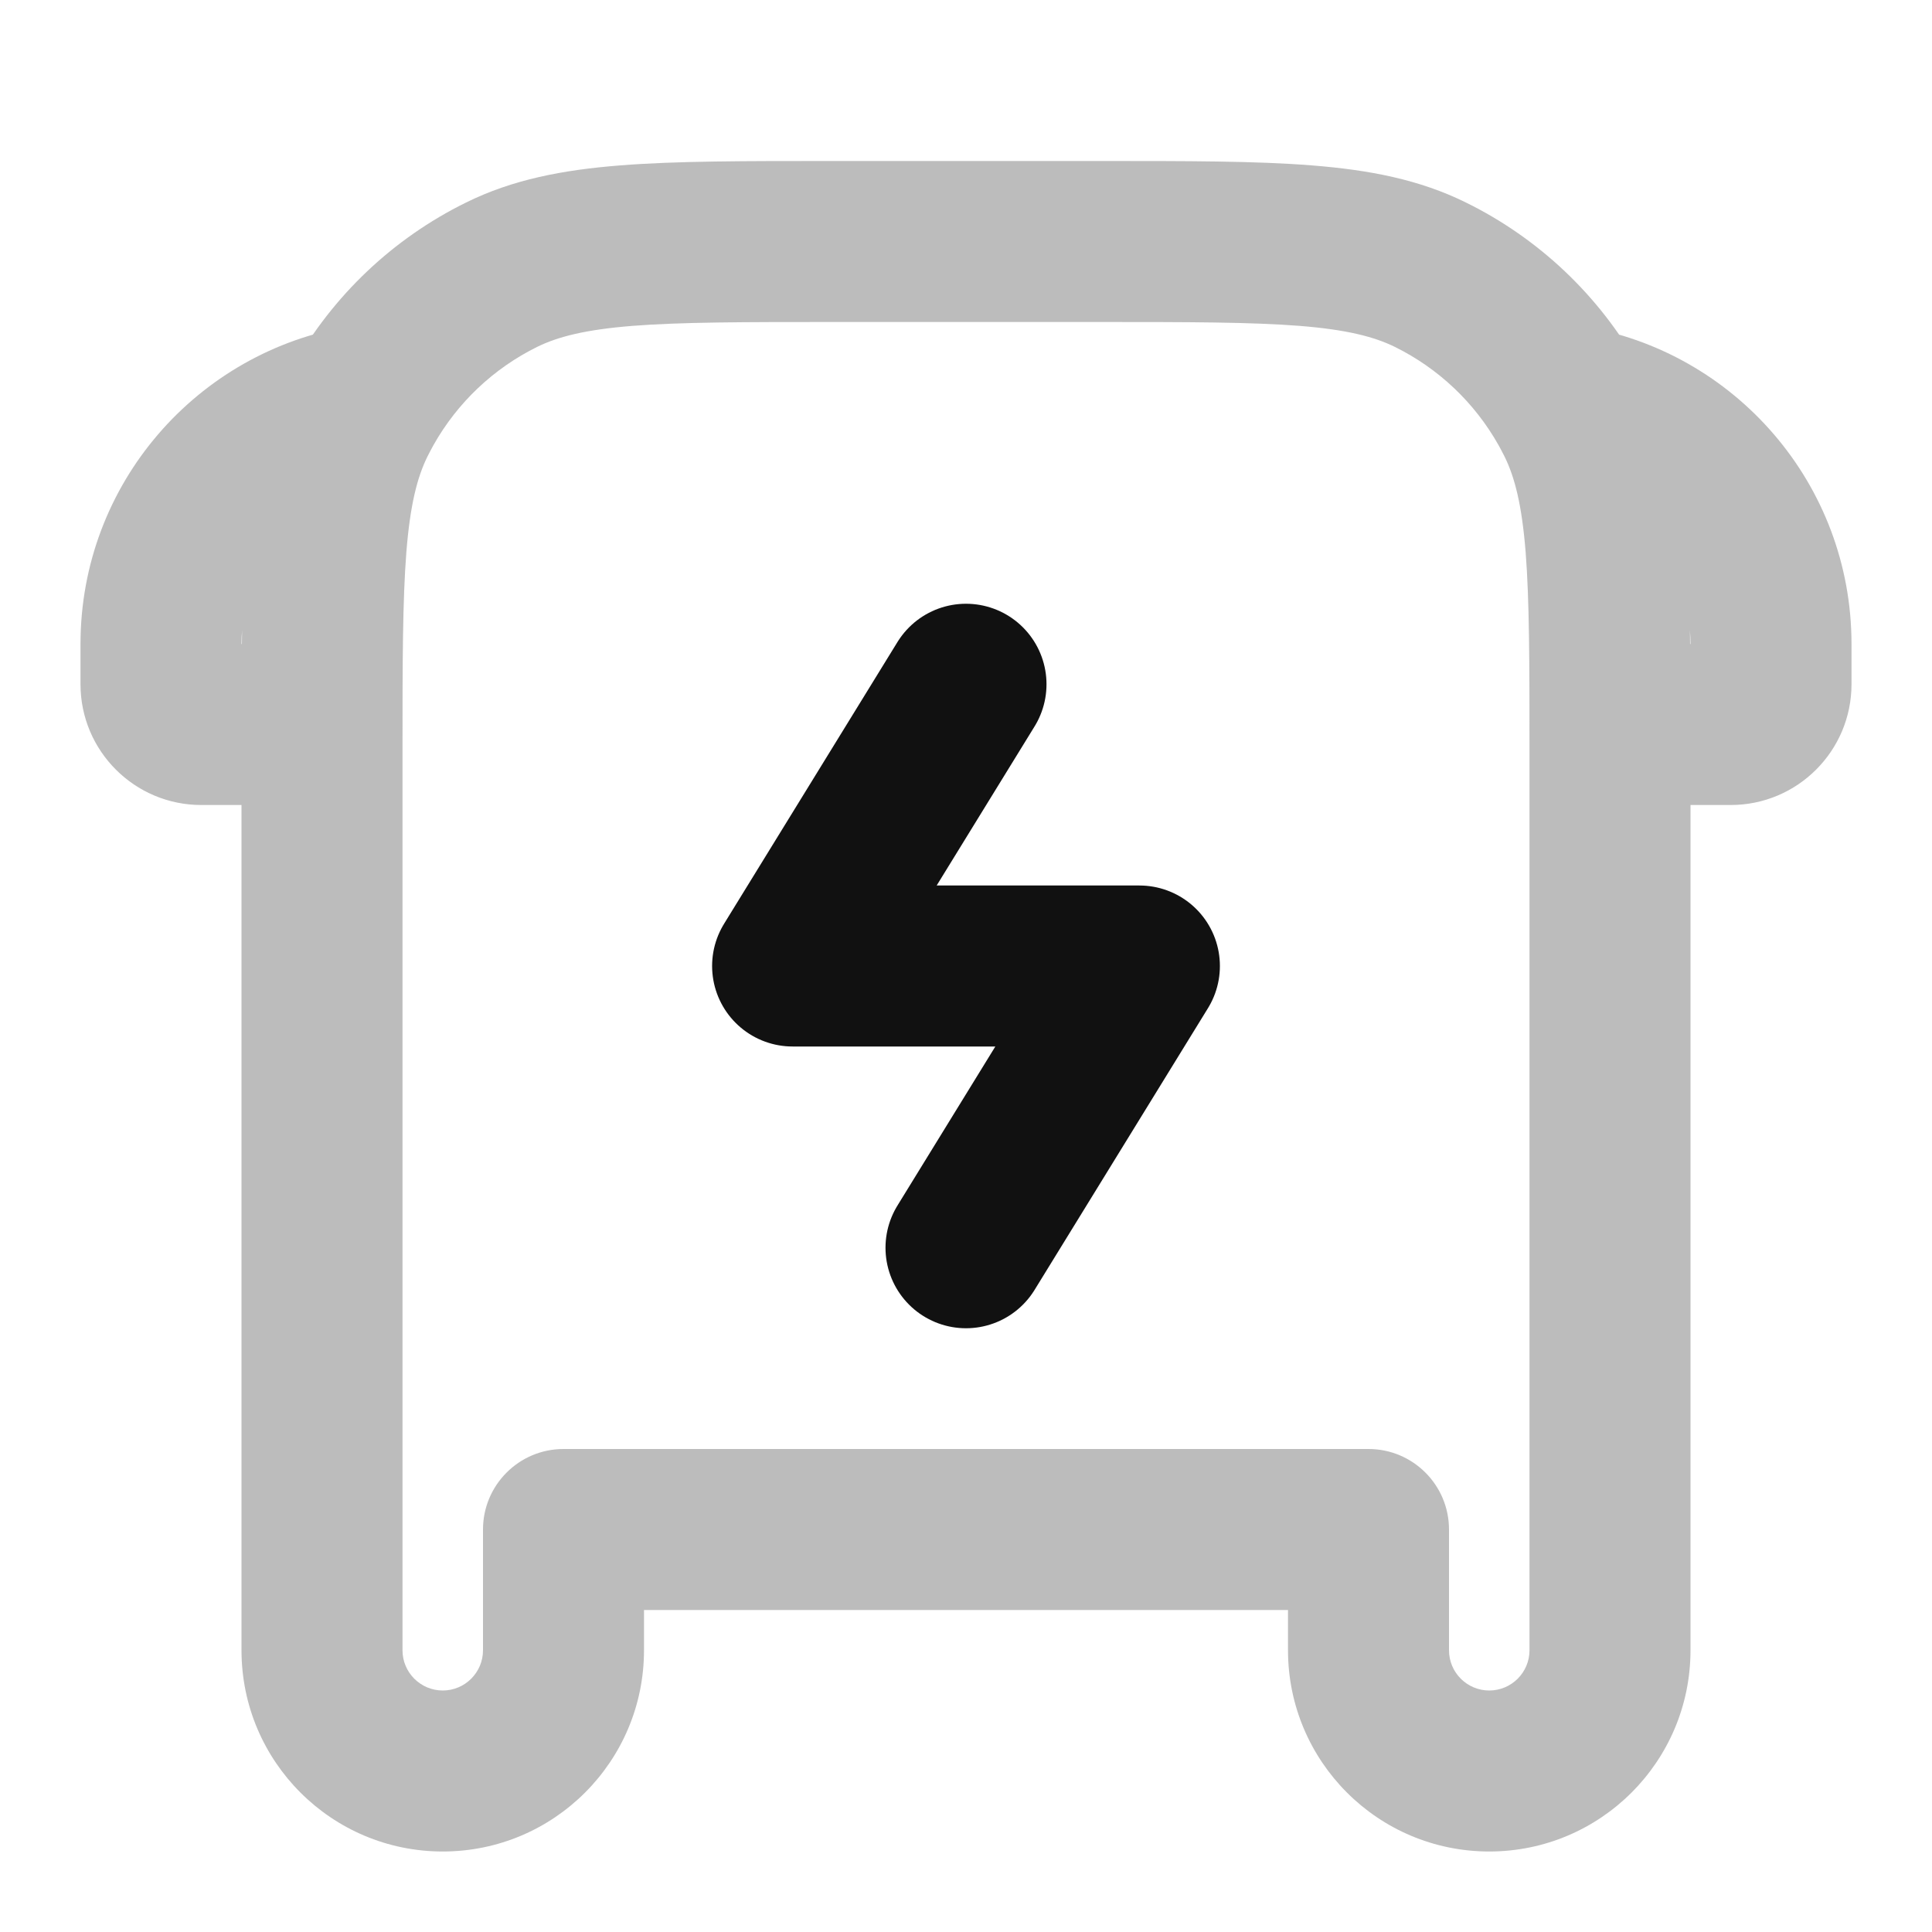 <svg width="24" height="24" viewBox="0 0 24 24" fill="none" xmlns="http://www.w3.org/2000/svg">
<path opacity="0.28" d="M17 19H18C18 18.448 17.552 18 17 18V19ZM7 19V18C6.448 18 6 18.448 6 19H7ZM17.769 3.413L18.211 2.516L17.769 3.413ZM19.587 5.231L20.484 4.789L19.587 5.231ZM6.231 3.413L5.789 2.516L6.231 3.413ZM4.413 5.231L3.516 4.789L4.413 5.231ZM4 10C4.552 10 5 9.552 5 9C5 8.448 4.552 8 4 8V10ZM20 8C19.448 8 19 8.448 19 9C19 9.552 19.448 10 20 10V8ZM10.333 4H13.667V2H10.333V4ZM19 9.333V20.5H21V9.333H19ZM5 20.5V9.333H3V20.5H5ZM17 18H7V20H17V18ZM6 19V20.5H8V19H6ZM18 20.5V19H16V20.5H18ZM18.5 21C18.224 21 18 20.776 18 20.5H16C16 21.881 17.119 23 18.5 23V21ZM5.5 23C6.881 23 8 21.881 8 20.5H6C6 20.776 5.776 21 5.5 21V23ZM3 20.5C3 21.881 4.119 23 5.5 23V21C5.224 21 5 20.776 5 20.5H3ZM19 20.5C19 20.776 18.776 21 18.5 21V23C19.881 23 21 21.881 21 20.5H19ZM13.667 4C14.771 4 15.541 4.001 16.142 4.048C16.73 4.095 17.07 4.183 17.327 4.309L18.211 2.516C17.632 2.23 17.009 2.111 16.3 2.055C15.602 1.999 14.739 2 13.667 2V4ZM21 9.333C21 8.261 21.001 7.398 20.945 6.7C20.889 5.991 20.77 5.368 20.484 4.789L18.691 5.673C18.817 5.93 18.905 6.27 18.952 6.858C18.999 7.459 19 8.229 19 9.333H21ZM10.333 2C9.261 2 8.398 1.999 7.7 2.055C6.991 2.111 6.368 2.23 5.789 2.516L6.673 4.309C6.93 4.183 7.27 4.095 7.858 4.048C8.459 4.001 9.229 4 10.333 4V2ZM5 9.333C5 8.229 5.001 7.459 5.048 6.858C5.095 6.27 5.183 5.93 5.309 5.673L3.516 4.789C3.23 5.368 3.111 5.991 3.055 6.7C2.999 7.398 3 8.261 3 9.333H5ZM1 8V8.5H3V8H1ZM2.5 10H4V8H2.5V10ZM21 8V8.5H23V8H21ZM21.5 8H20V10H21.5V8ZM21 8.5C21 8.224 21.224 8 21.5 8V10C22.328 10 23 9.328 23 8.5H21ZM1 8.5C1 9.328 1.672 10 2.5 10V8C2.776 8 3 8.224 3 8.5H1ZM3 8C3 7.007 3.725 6.181 4.674 6.026L4.353 4.052C2.451 4.362 1 6.011 1 8H3ZM5.789 2.516C4.883 2.962 4.135 3.672 3.642 4.549L5.385 5.529C5.681 5.003 6.13 4.577 6.673 4.309L5.789 2.516ZM3.642 4.549C3.598 4.628 3.556 4.707 3.516 4.789L5.309 5.673C5.333 5.624 5.359 5.577 5.385 5.529L3.642 4.549ZM23 8C23 6.011 21.549 4.362 19.647 4.052L19.326 6.026C20.275 6.181 21 7.007 21 8H23ZM17.327 4.309C17.87 4.577 18.319 5.003 18.615 5.529L20.358 4.549C19.865 3.672 19.117 2.962 18.211 2.516L17.327 4.309ZM18.615 5.529C18.641 5.577 18.667 5.624 18.691 5.673L20.484 4.789C20.444 4.707 20.402 4.628 20.358 4.549L18.615 5.529Z" fill="#111111"/>
<path d="M12 8.5L9.846 12H14.154L12 15.5" stroke="#111111" stroke-width="2" stroke-linecap="round" stroke-linejoin="round"/>
</svg>

